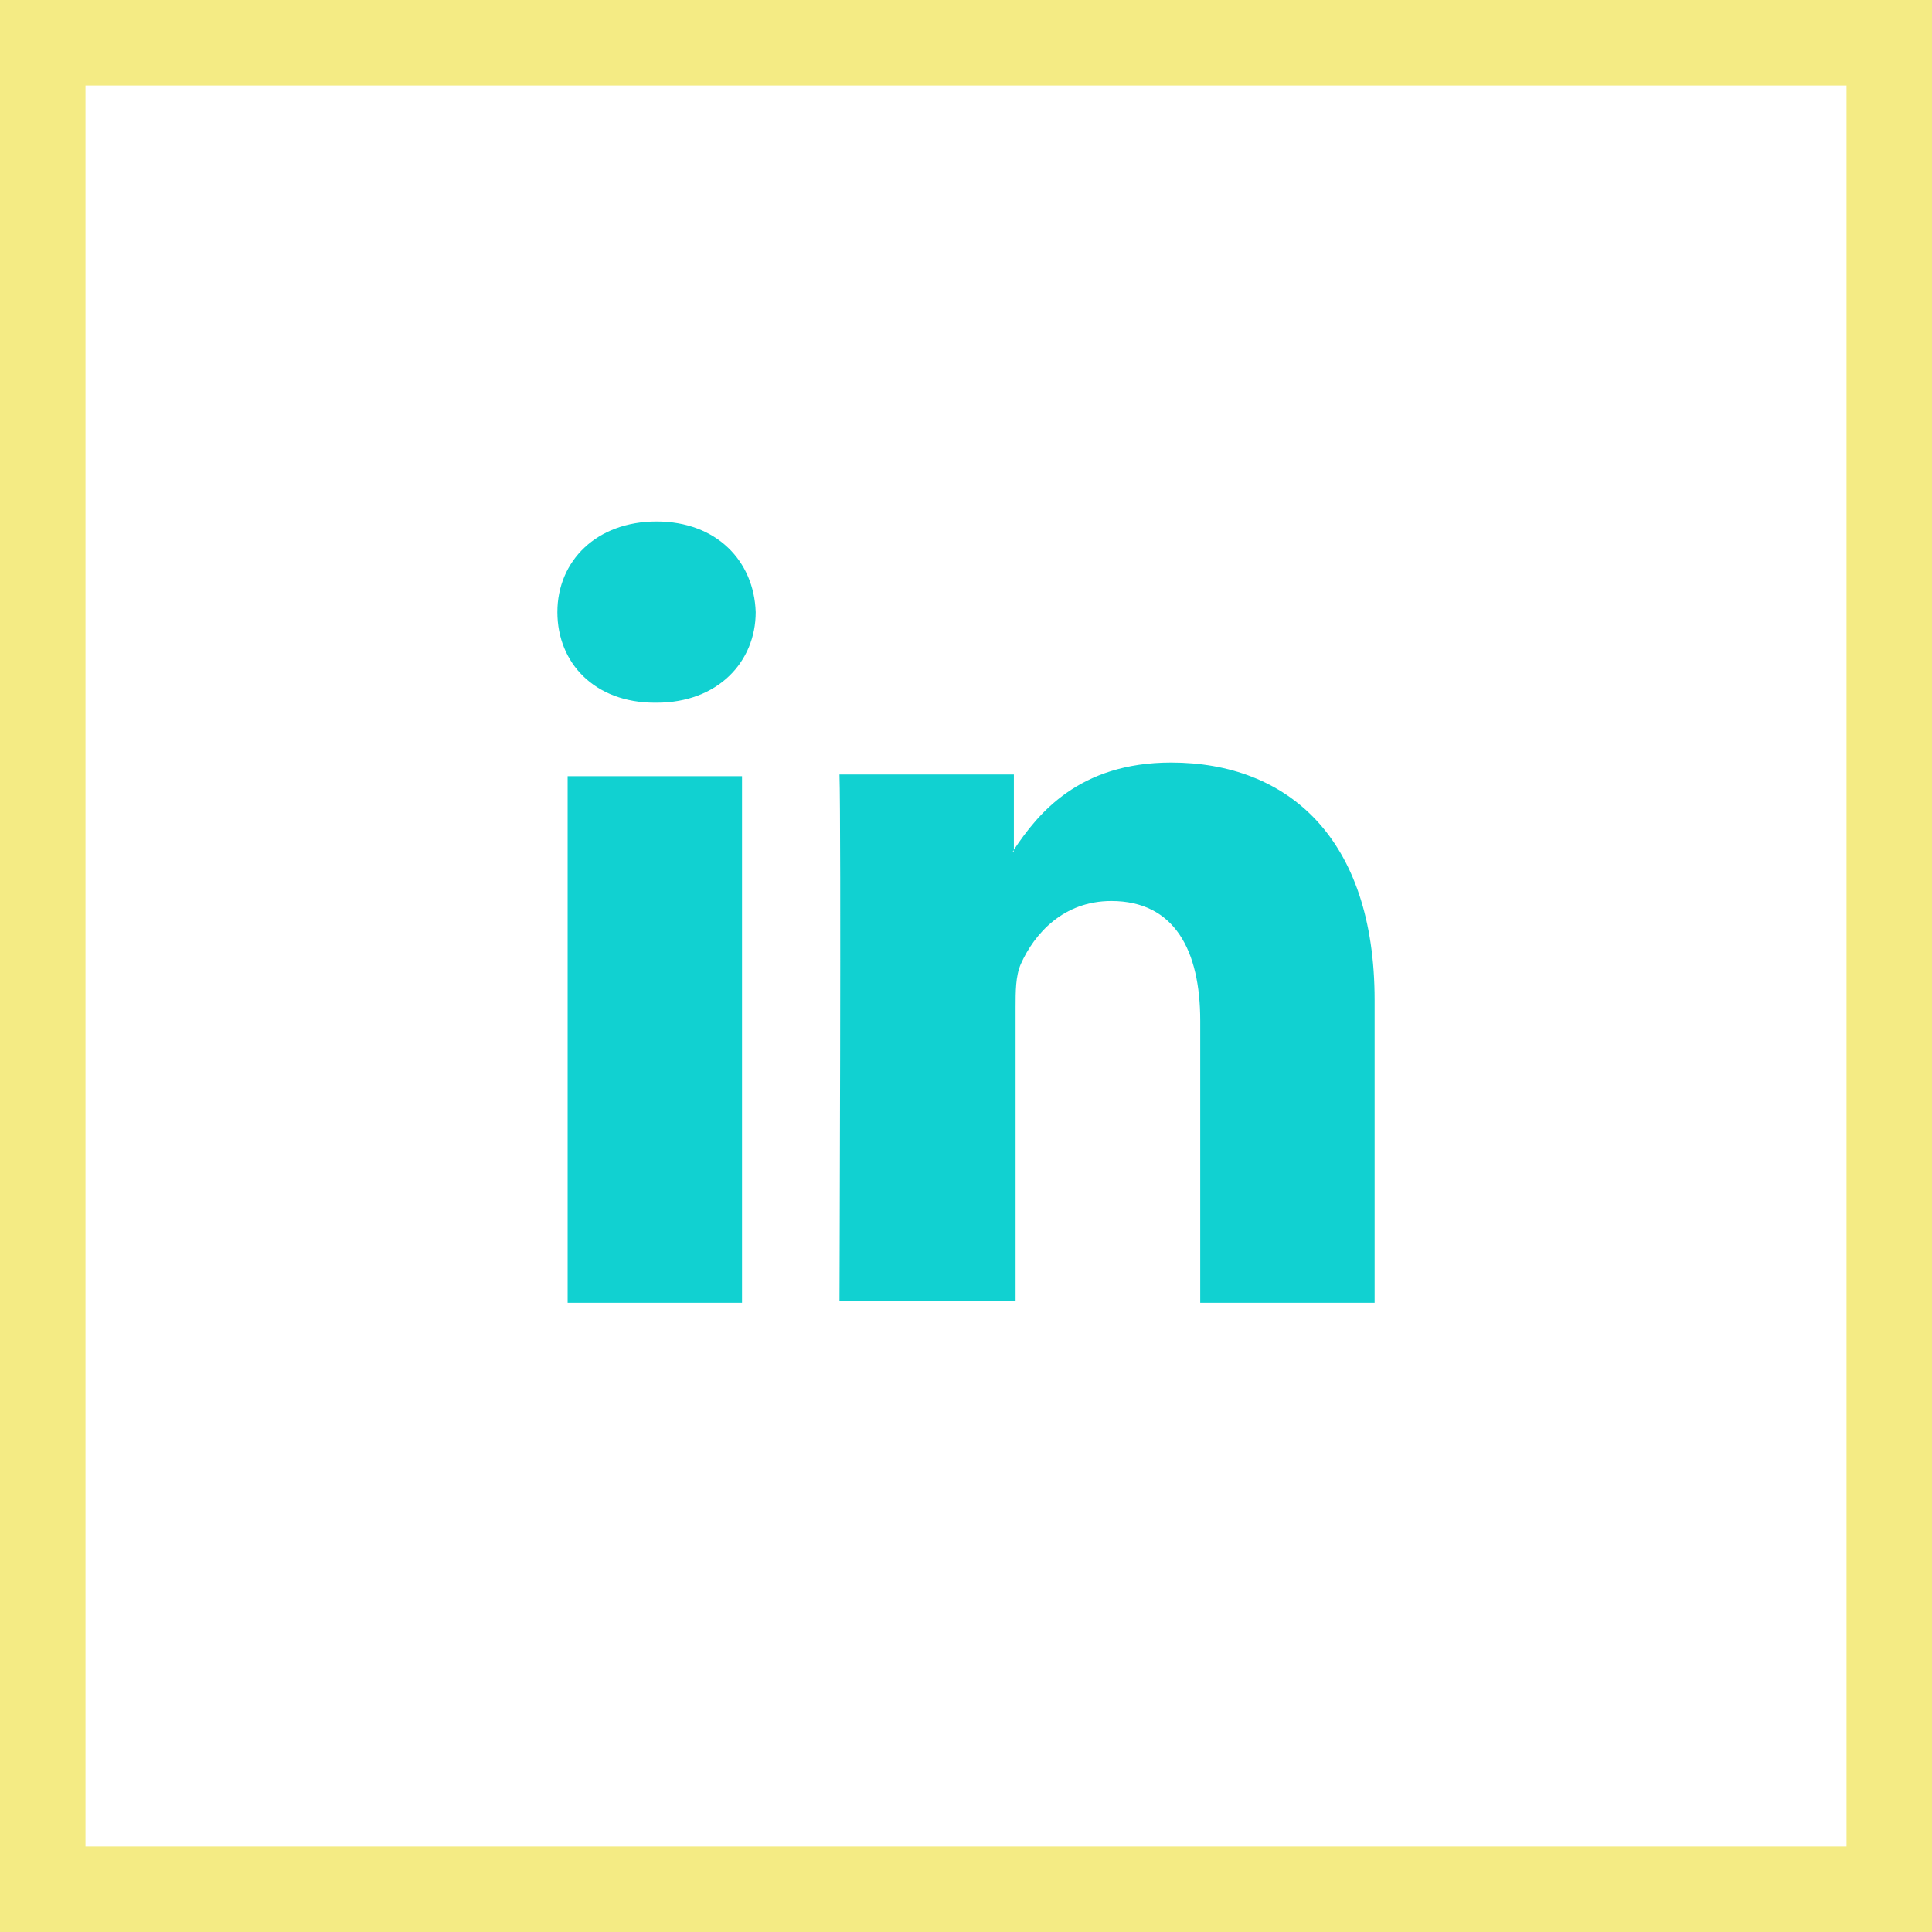 <?xml version="1.0" encoding="utf-8"?>
<!-- Generator: Adobe Illustrator 19.1.0, SVG Export Plug-In . SVG Version: 6.00 Build 0)  -->
<svg version="1.1" id="Layer_1" xmlns="http://www.w3.org/2000/svg" xmlns:xlink="http://www.w3.org/1999/xlink" x="0px" y="0px"
	 width="113px" height="113px" viewBox="-846 448 113 113" style="enable-background:new -846 448 113 113;" xml:space="preserve">
<style type="text/css">
	.st0{fill:none;stroke:#F4EB84;stroke-width:5;stroke-miterlimit:10;}
	.st1{fill:#11D1D1;}
</style>
<path id="Layer_1_1_" class="st0" d="M-843.5,450.5h108v108h-108V450.5z"/>
<path id="LinkedIn" class="st1" d="M-765.6,506.5v17.7h-10.2v-16.5c0-4.1-1.5-7-5.2-7c-2.8,0-4.5,1.9-5.3,3.7
	c-0.3,0.7-0.3,1.6-0.3,2.5v17.2h-10.3c0,0,0.1-27.9,0-30.8h10.2v4.4c0,0,0,0.1-0.1,0.1h0.1v-0.1c1.4-2.1,3.8-5.1,9.2-5.1
	C-770.7,492.6-765.6,497-765.6,506.5L-765.6,506.5z M-807.6,478.5c-3.5,0-5.8,2.3-5.8,5.3s2.2,5.3,5.7,5.3h0.1
	c3.6,0,5.8-2.4,5.8-5.3C-801.9,480.8-804.1,478.5-807.6,478.5L-807.6,478.5z M-812.8,524.2h10.2v-30.8h-10.2V524.2z"/>
</svg>
